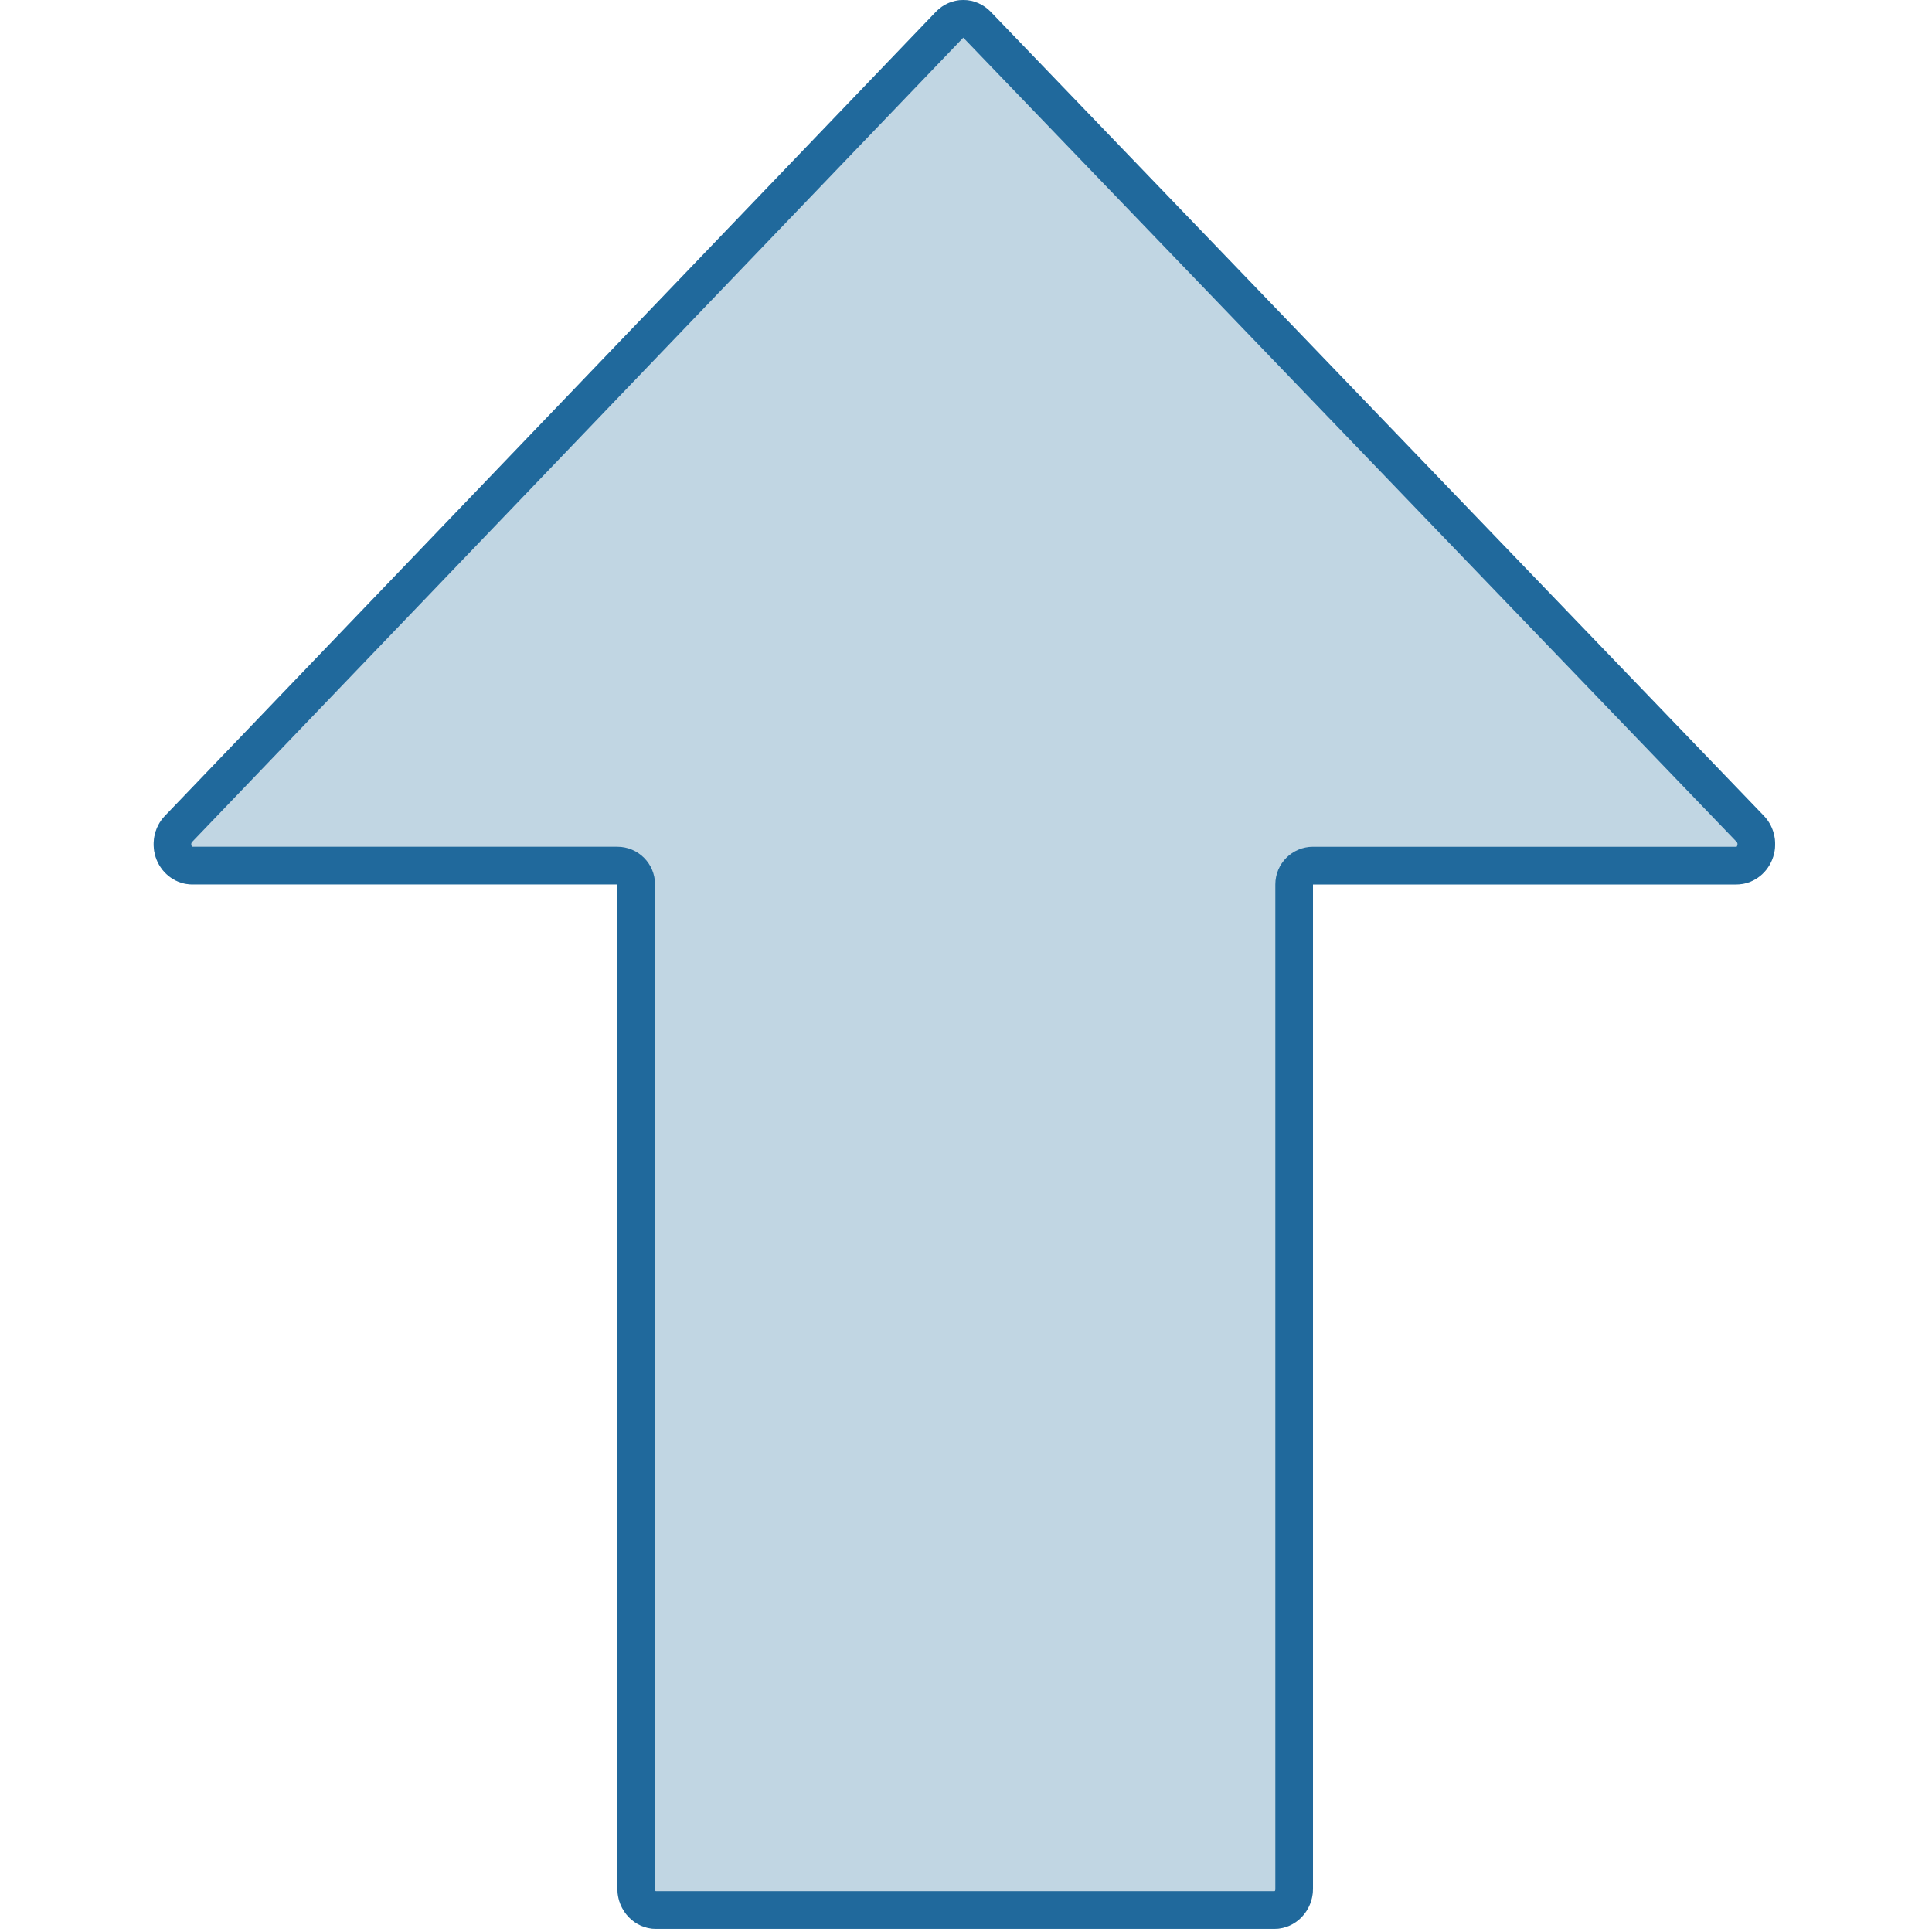 <?xml version="1.0" encoding="UTF-8" standalone="no"?>
<!DOCTYPE svg PUBLIC "-//W3C//DTD SVG 1.1//EN" "http://www.w3.org/Graphics/SVG/1.1/DTD/svg11.dtd">
<svg width="100%" height="100%" viewBox="0 0 513 513" version="1.1" xmlns="http://www.w3.org/2000/svg" xmlns:xlink="http://www.w3.org/1999/xlink" xml:space="preserve" xmlns:serif="http://www.serif.com/" style="fill-rule:evenodd;clip-rule:evenodd;stroke-linejoin:round;stroke-miterlimit:2;">
    <g transform="matrix(0.962,0,0,-1,9.718,512.171)">
        <g>
            <path d="M479.046,283.925C477.382,279.936 473.499,277.333 469.19,277.333L352.305,277.333L352.305,10.667C352.305,4.779 347.526,0 341.638,0L170.971,0C165.083,0 160.304,4.779 160.304,10.667L160.304,277.334L42.971,277.334C38.662,277.334 34.779,279.937 33.115,283.905C31.472,287.894 32.368,292.481 35.419,295.532L248.219,509.036C250.224,511.041 252.934,512.172 255.771,512.172C258.608,512.172 261.318,511.041 263.323,509.057L476.742,295.553C479.793,292.501 480.71,287.915 479.046,283.925Z" style="fill:rgb(193,214,227);fill-rule:nonzero;"/>
            <path d="M479.046,283.925C477.382,279.936 473.499,277.333 469.19,277.333L352.305,277.333L352.305,10.667C352.305,4.779 347.526,0 341.638,0L170.971,0C165.083,0 160.304,4.779 160.304,10.667L160.304,277.334L42.971,277.334C38.662,277.334 34.779,279.937 33.115,283.905C31.472,287.894 32.368,292.481 35.419,295.532L248.219,509.036C250.224,511.041 252.934,512.172 255.771,512.172C258.608,512.172 261.318,511.041 263.323,509.057L476.742,295.553C479.793,292.501 480.71,287.915 479.046,283.925ZM469.399,287.649C469.345,287.52 469.33,287.333 469.19,287.333L352.305,287.333C346.564,287.333 341.911,282.856 341.911,277.333L341.911,10.667C341.911,10.382 341.923,10 341.638,10L170.971,10C170.686,10 170.698,10.382 170.698,10.667L170.698,277.334C170.698,282.857 166.045,287.334 160.304,287.334L42.971,287.334C42.831,287.334 42.809,287.517 42.755,287.646C42.637,287.932 42.647,288.337 42.91,288.599C42.914,288.603 42.918,288.607 42.922,288.611L255.722,502.115C255.733,502.126 255.738,502.172 255.771,502.172C255.817,502.172 255.838,502.118 255.87,502.086C255.831,502.125 469.25,288.621 469.25,288.621C469.25,288.621 469.25,288.621 469.25,288.621C469.503,288.368 469.537,287.98 469.399,287.649L469.399,287.649Z" style="fill:rgb(32,105,156);"/>
        </g>
    </g>
</svg>
